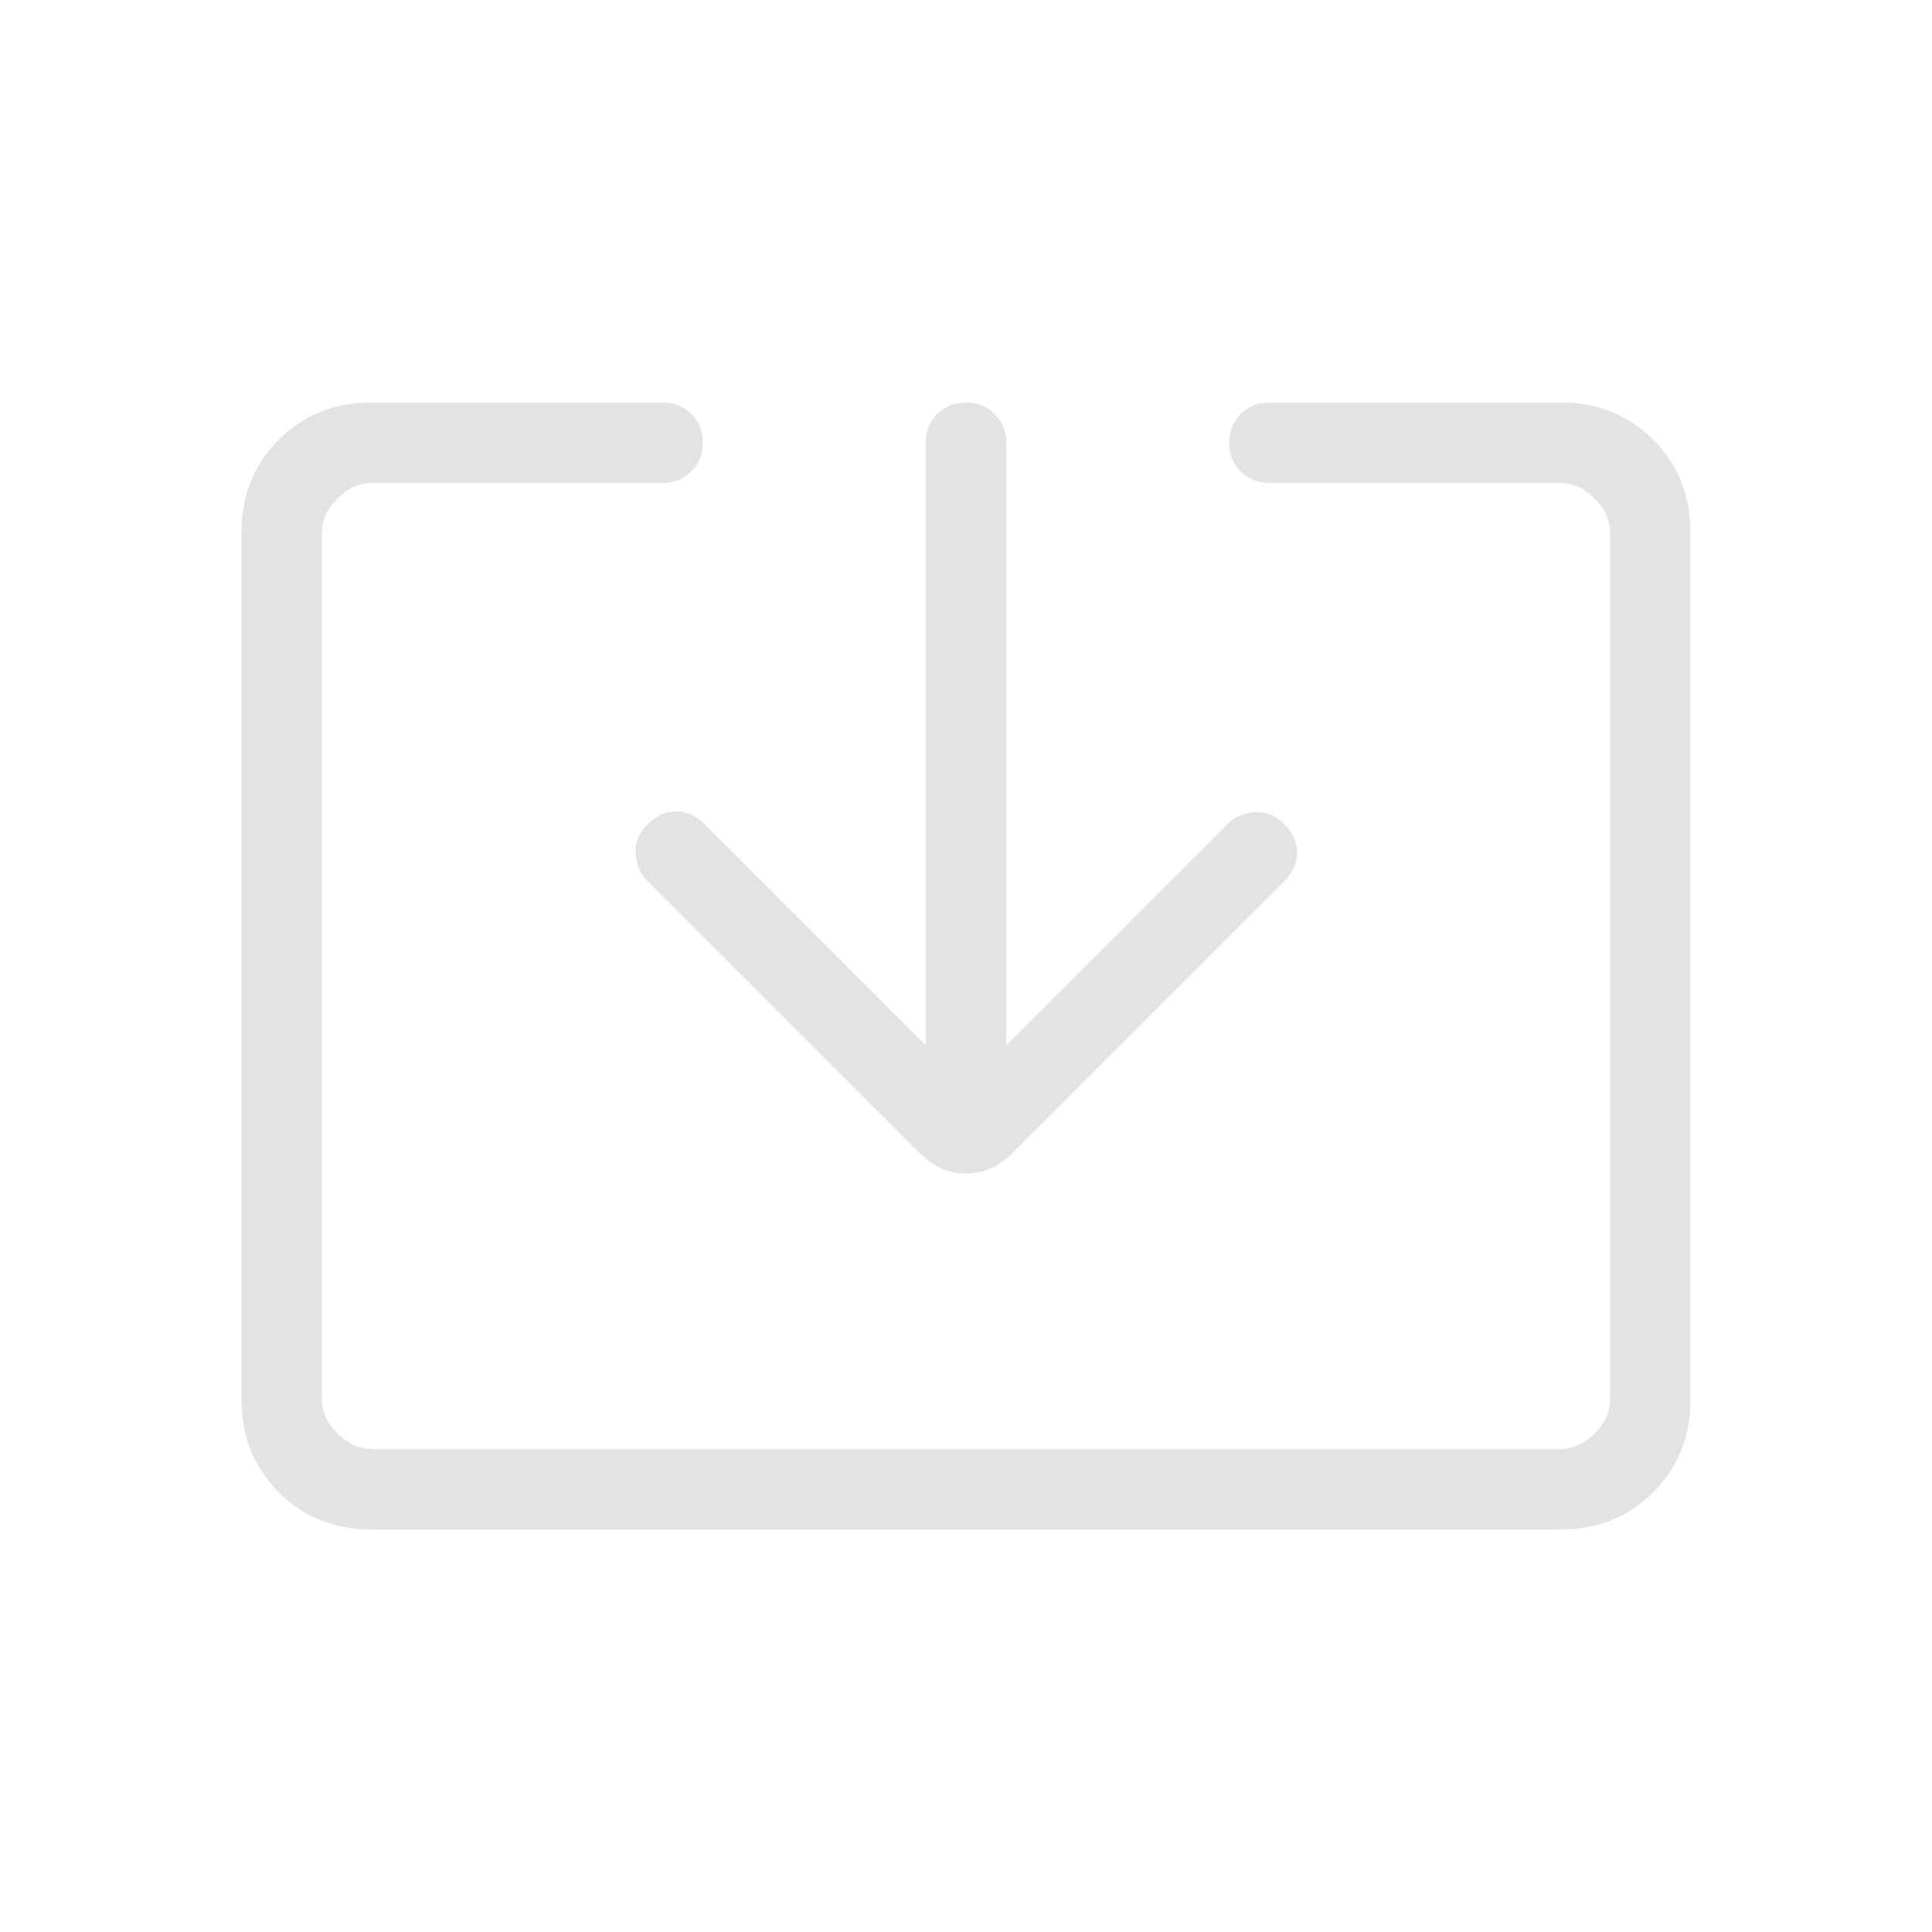 <svg xmlns="http://www.w3.org/2000/svg" height="24px" viewBox="0 -960 960 960" width="24px" fill="#e3e3e3"><path d="M184.62-200q-27.62 0-46.12-18.5Q120-237 120-264.62v-430.76q0-27.62 18.5-46.12Q157-760 184.62-760h144.61q8.54 0 14.27 5.73t5.73 14.27q0 8.54-5.73 14.27T329.23-720H184.62q-9.24 0-16.93 7.69-7.69 7.69-7.69 16.93v430.76q0 9.24 7.69 16.93 7.69 7.69 16.93 7.69h590.76q9.24 0 16.93-7.69 7.69-7.69 7.69-16.93v-430.76q0-9.24-7.69-16.93-7.69-7.69-16.93-7.69H630.77q-8.54 0-14.27-5.73T610.77-740q0-8.54 5.73-14.27t14.27-5.73h144.61q27.62 0 46.12 18.5Q840-723 840-695.38v430.76q0 27.62-18.5 46.12Q803-200 775.38-200H184.62ZM460-440.62V-740q0-8.54 5.73-14.27T480-760q8.54 0 14.27 5.73T500-740v299.38l109.85-109.84q5.61-5.62 13.77-6 8.15-.39 14.53 6 6.39 6.38 6.39 14.15 0 7.77-6.39 14.16L502.62-386.62q-9.7 9.7-22.62 9.7-12.92 0-22.62-9.7L321.85-522.15q-5.62-5.62-6-13.77-.39-8.16 6-14.54 6.38-6.39 14.15-6.39 7.77 0 14.15 6.39L460-440.62Z"/></svg>
